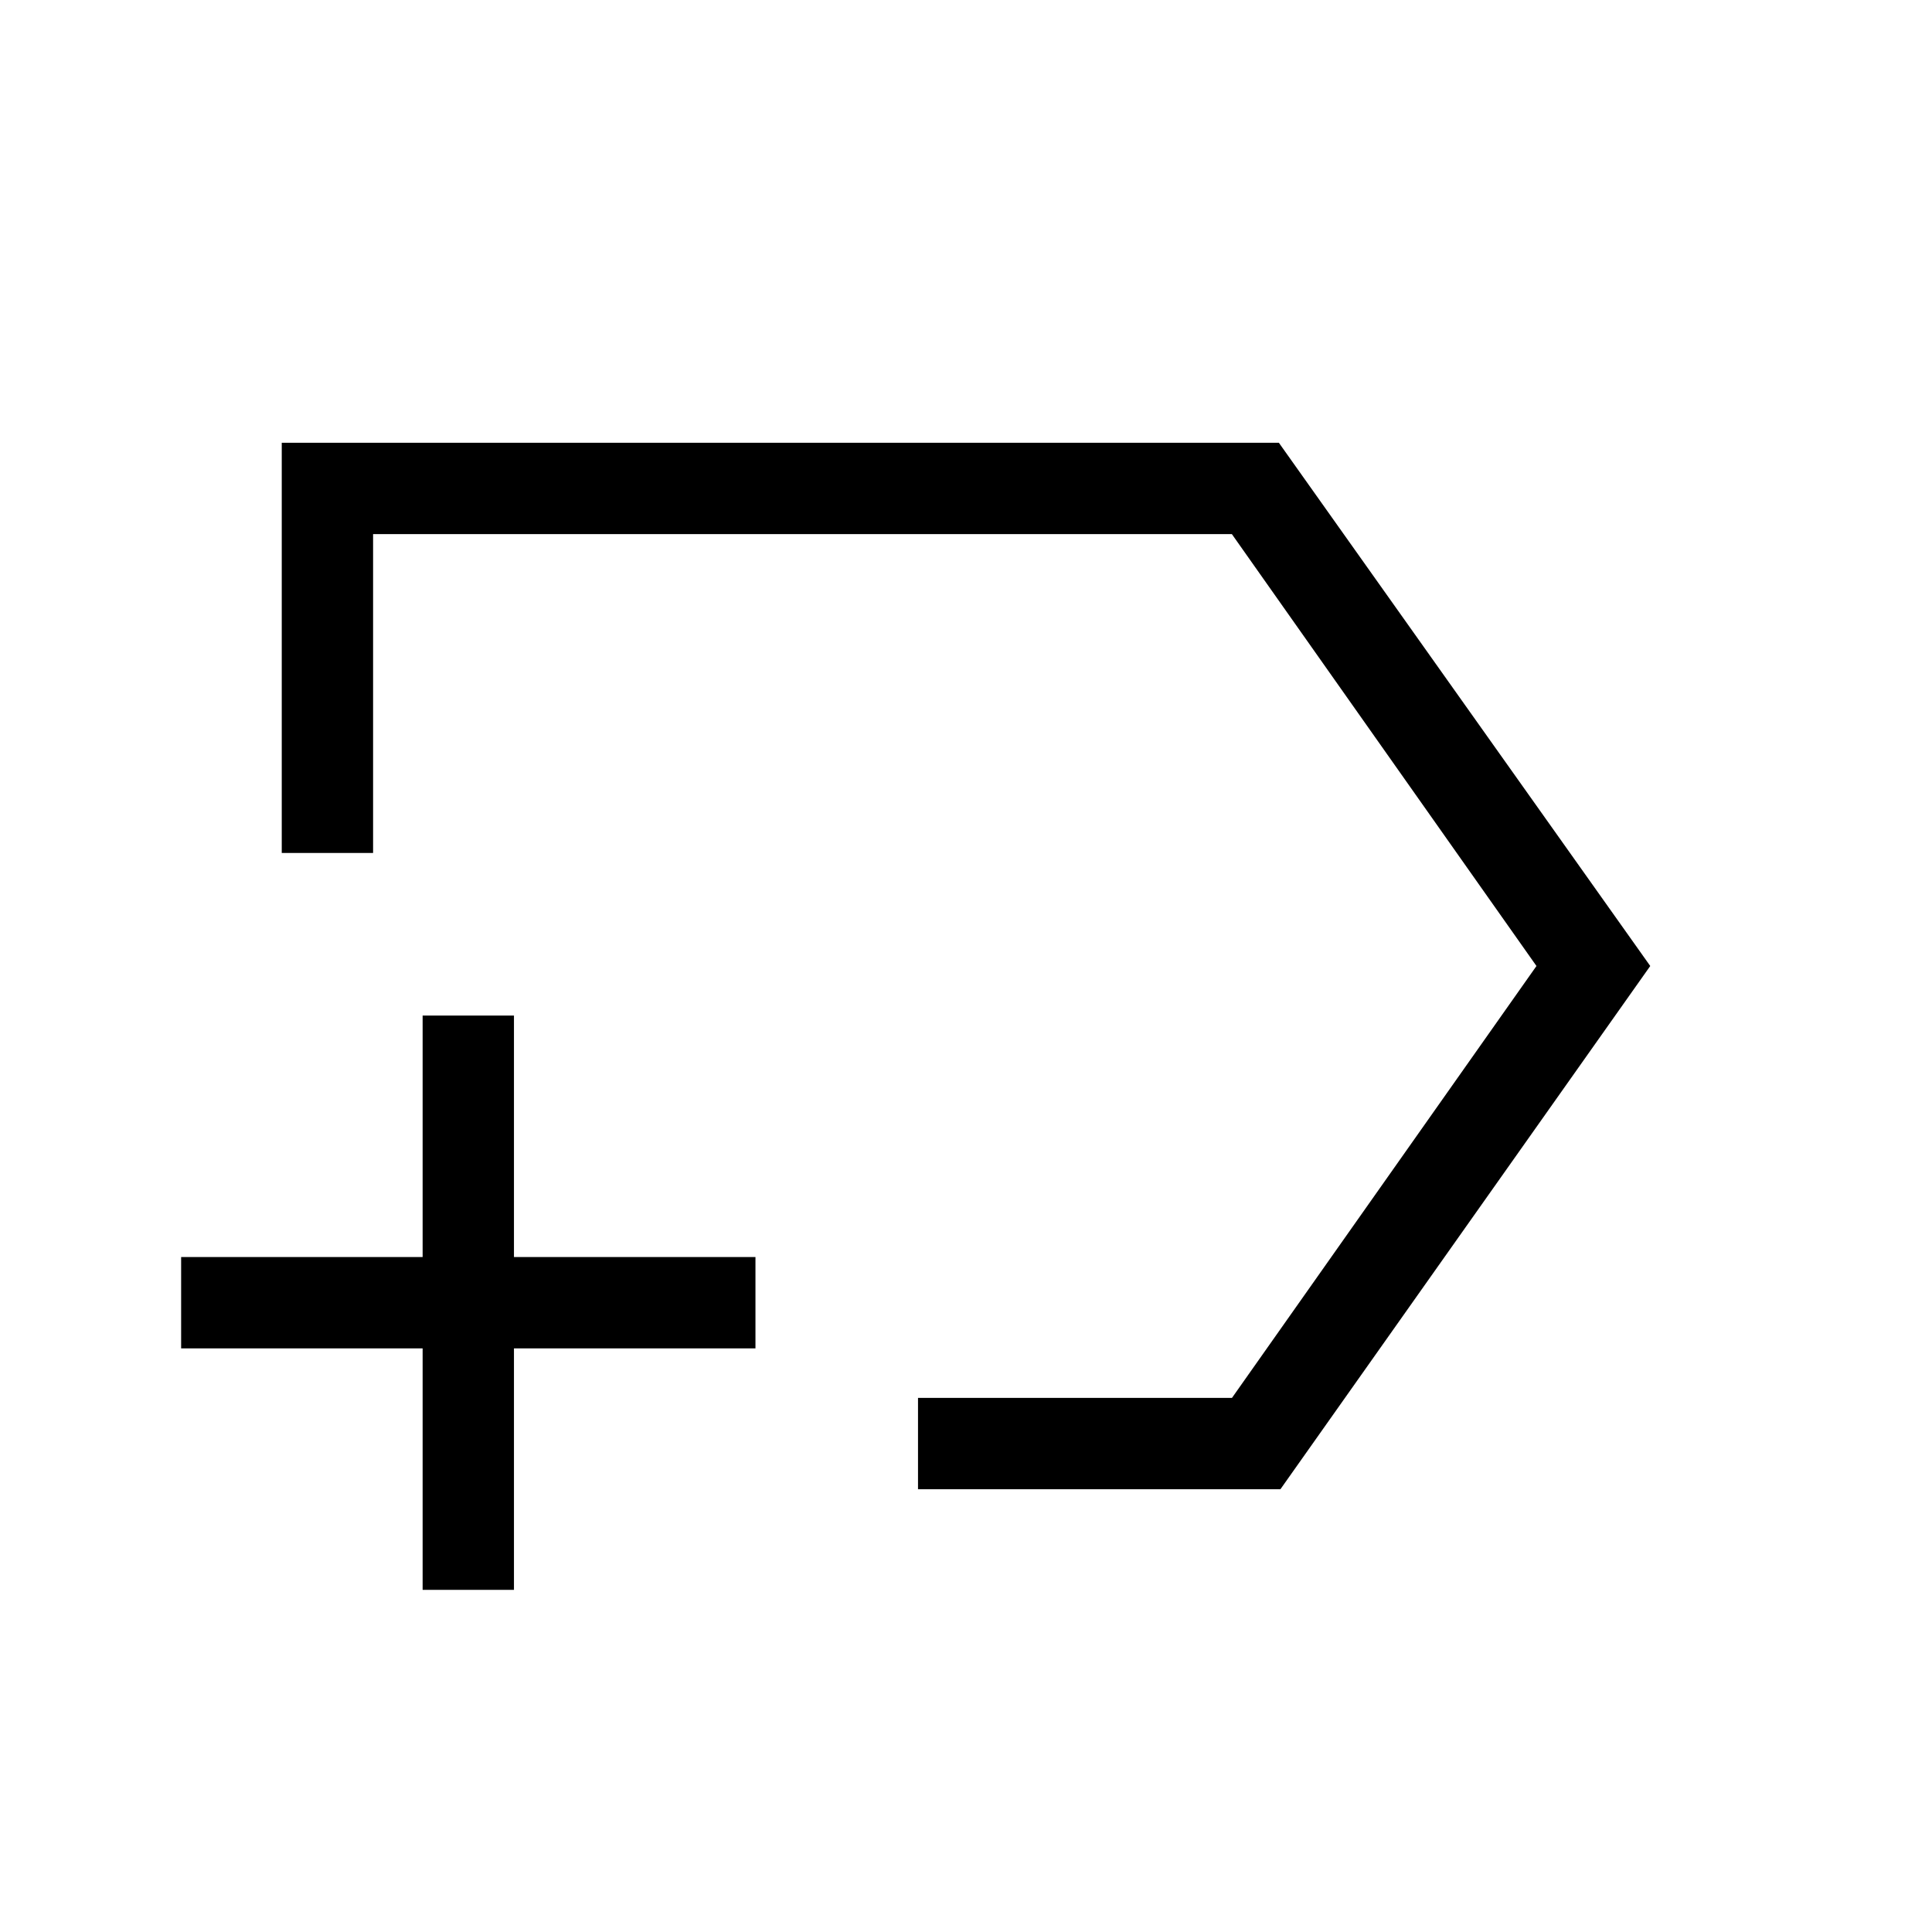<svg xmlns="http://www.w3.org/2000/svg" width="48" height="48" viewBox="0 -960 960 960"><path d="M456.155-220.001v-45.384h155.999L763.461-480 612.1-694.615H185.385v158.46h-45.384v-203.844h495.46L819.999-480 636.23-220.001H456.155ZM474.923-480ZM210.001-170.001v-120h-120v-45.383h120v-120h45.383v120h120v45.383h-120v120h-45.383Z"/></svg>